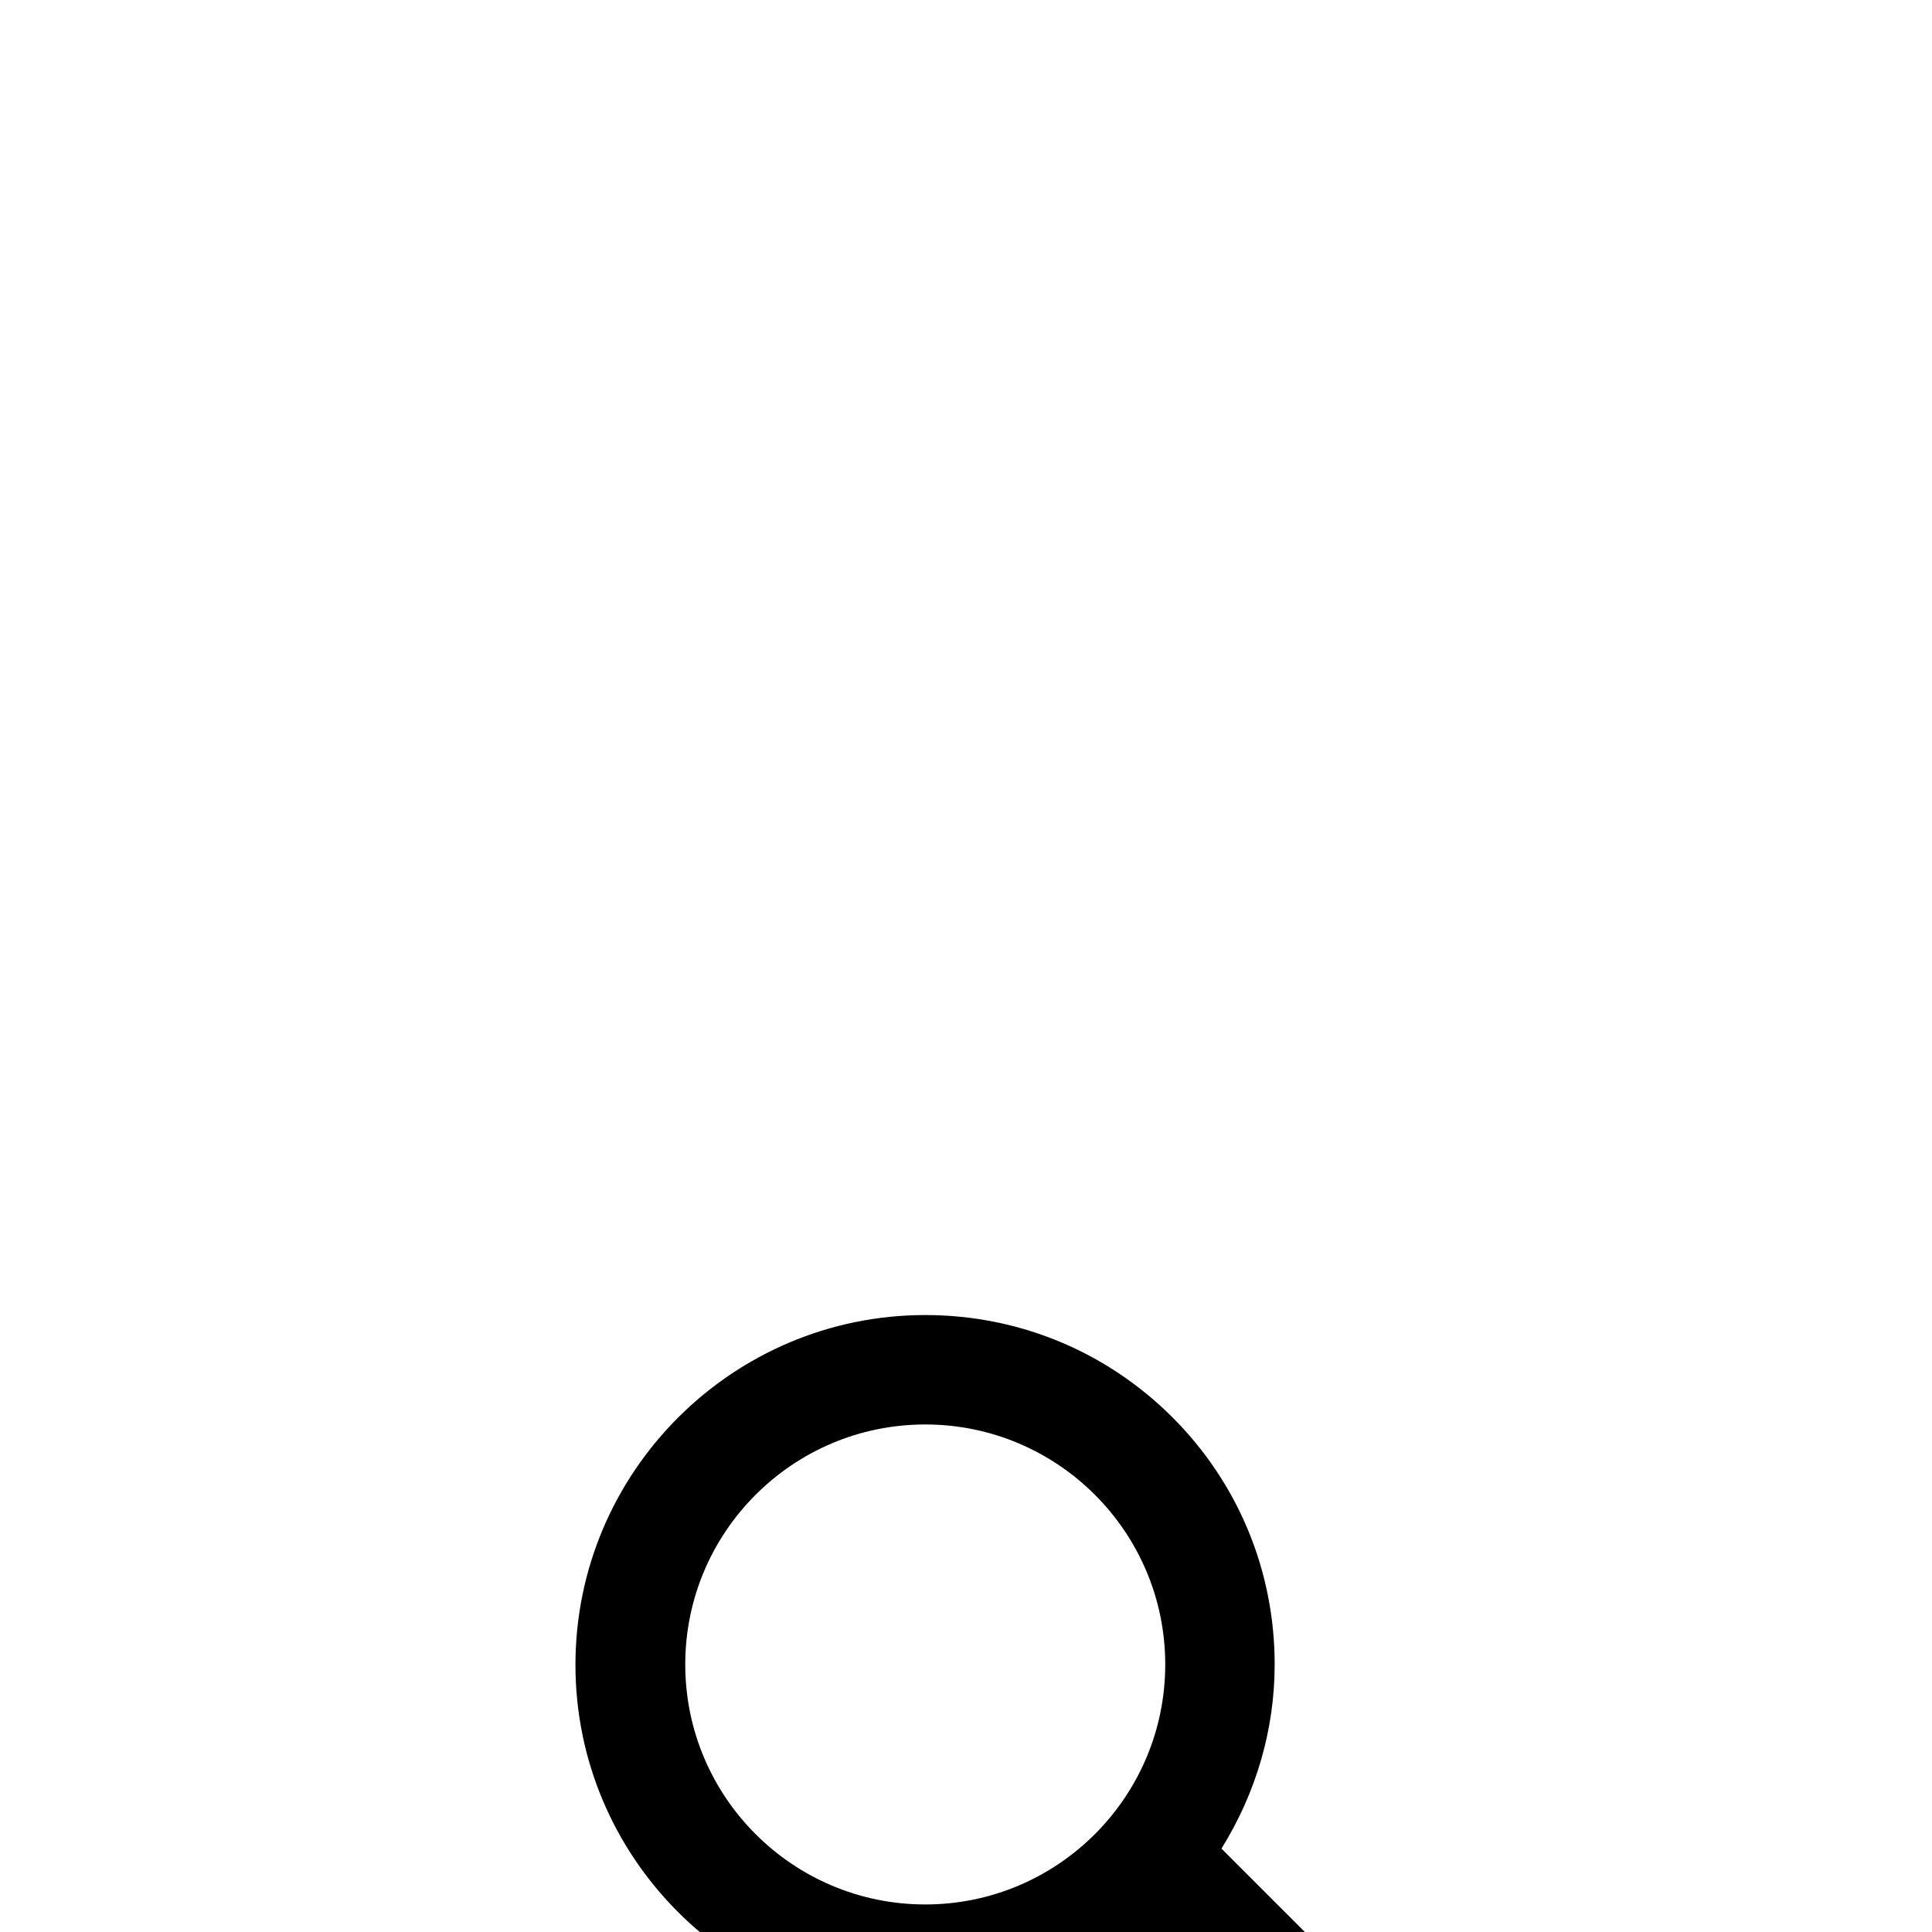<?xml version="1.0" encoding="utf-8"?>
<!-- Generator: Adobe Illustrator 19.1.0, SVG Export Plug-In . SVG Version: 6.00 Build 0)  -->
<svg version="1.1" id="Isolation_Mode" xmlns="http://www.w3.org/2000/svg" xmlns:xlink="http://www.w3.org/1999/xlink" x="0px"
	 y="0px" viewBox="-41 164.9 512 512" style="enable-background:new -41 164.9 512 512;" xml:space="preserve">
<path d="M333.8,705.9l-51.1-51.1c9.2-14.8,14.1-31.6,14.1-48.8c0-24.7-9.6-48-27.1-65.5s-40.8-27.1-65.5-27.1
	c-51.1,0-92.7,41.6-92.7,92.7c0,51.1,41.6,92.7,92.7,92.7c17.1,0,34-4.9,48.8-14.1l51.1,51.1c4,4,9.3,6.2,14.9,6.2
	c5.6,0,10.9-2.2,14.9-6.2C342,727.4,342,714.1,333.8,705.9z M204.2,669.6c-35.1,0-63.6-28.5-63.6-63.6c0-35.1,28.5-63.6,63.6-63.6
	c35.1,0,63.6,28.5,63.6,63.6C267.8,641.1,239.3,669.6,204.2,669.6z"/>
</svg>
